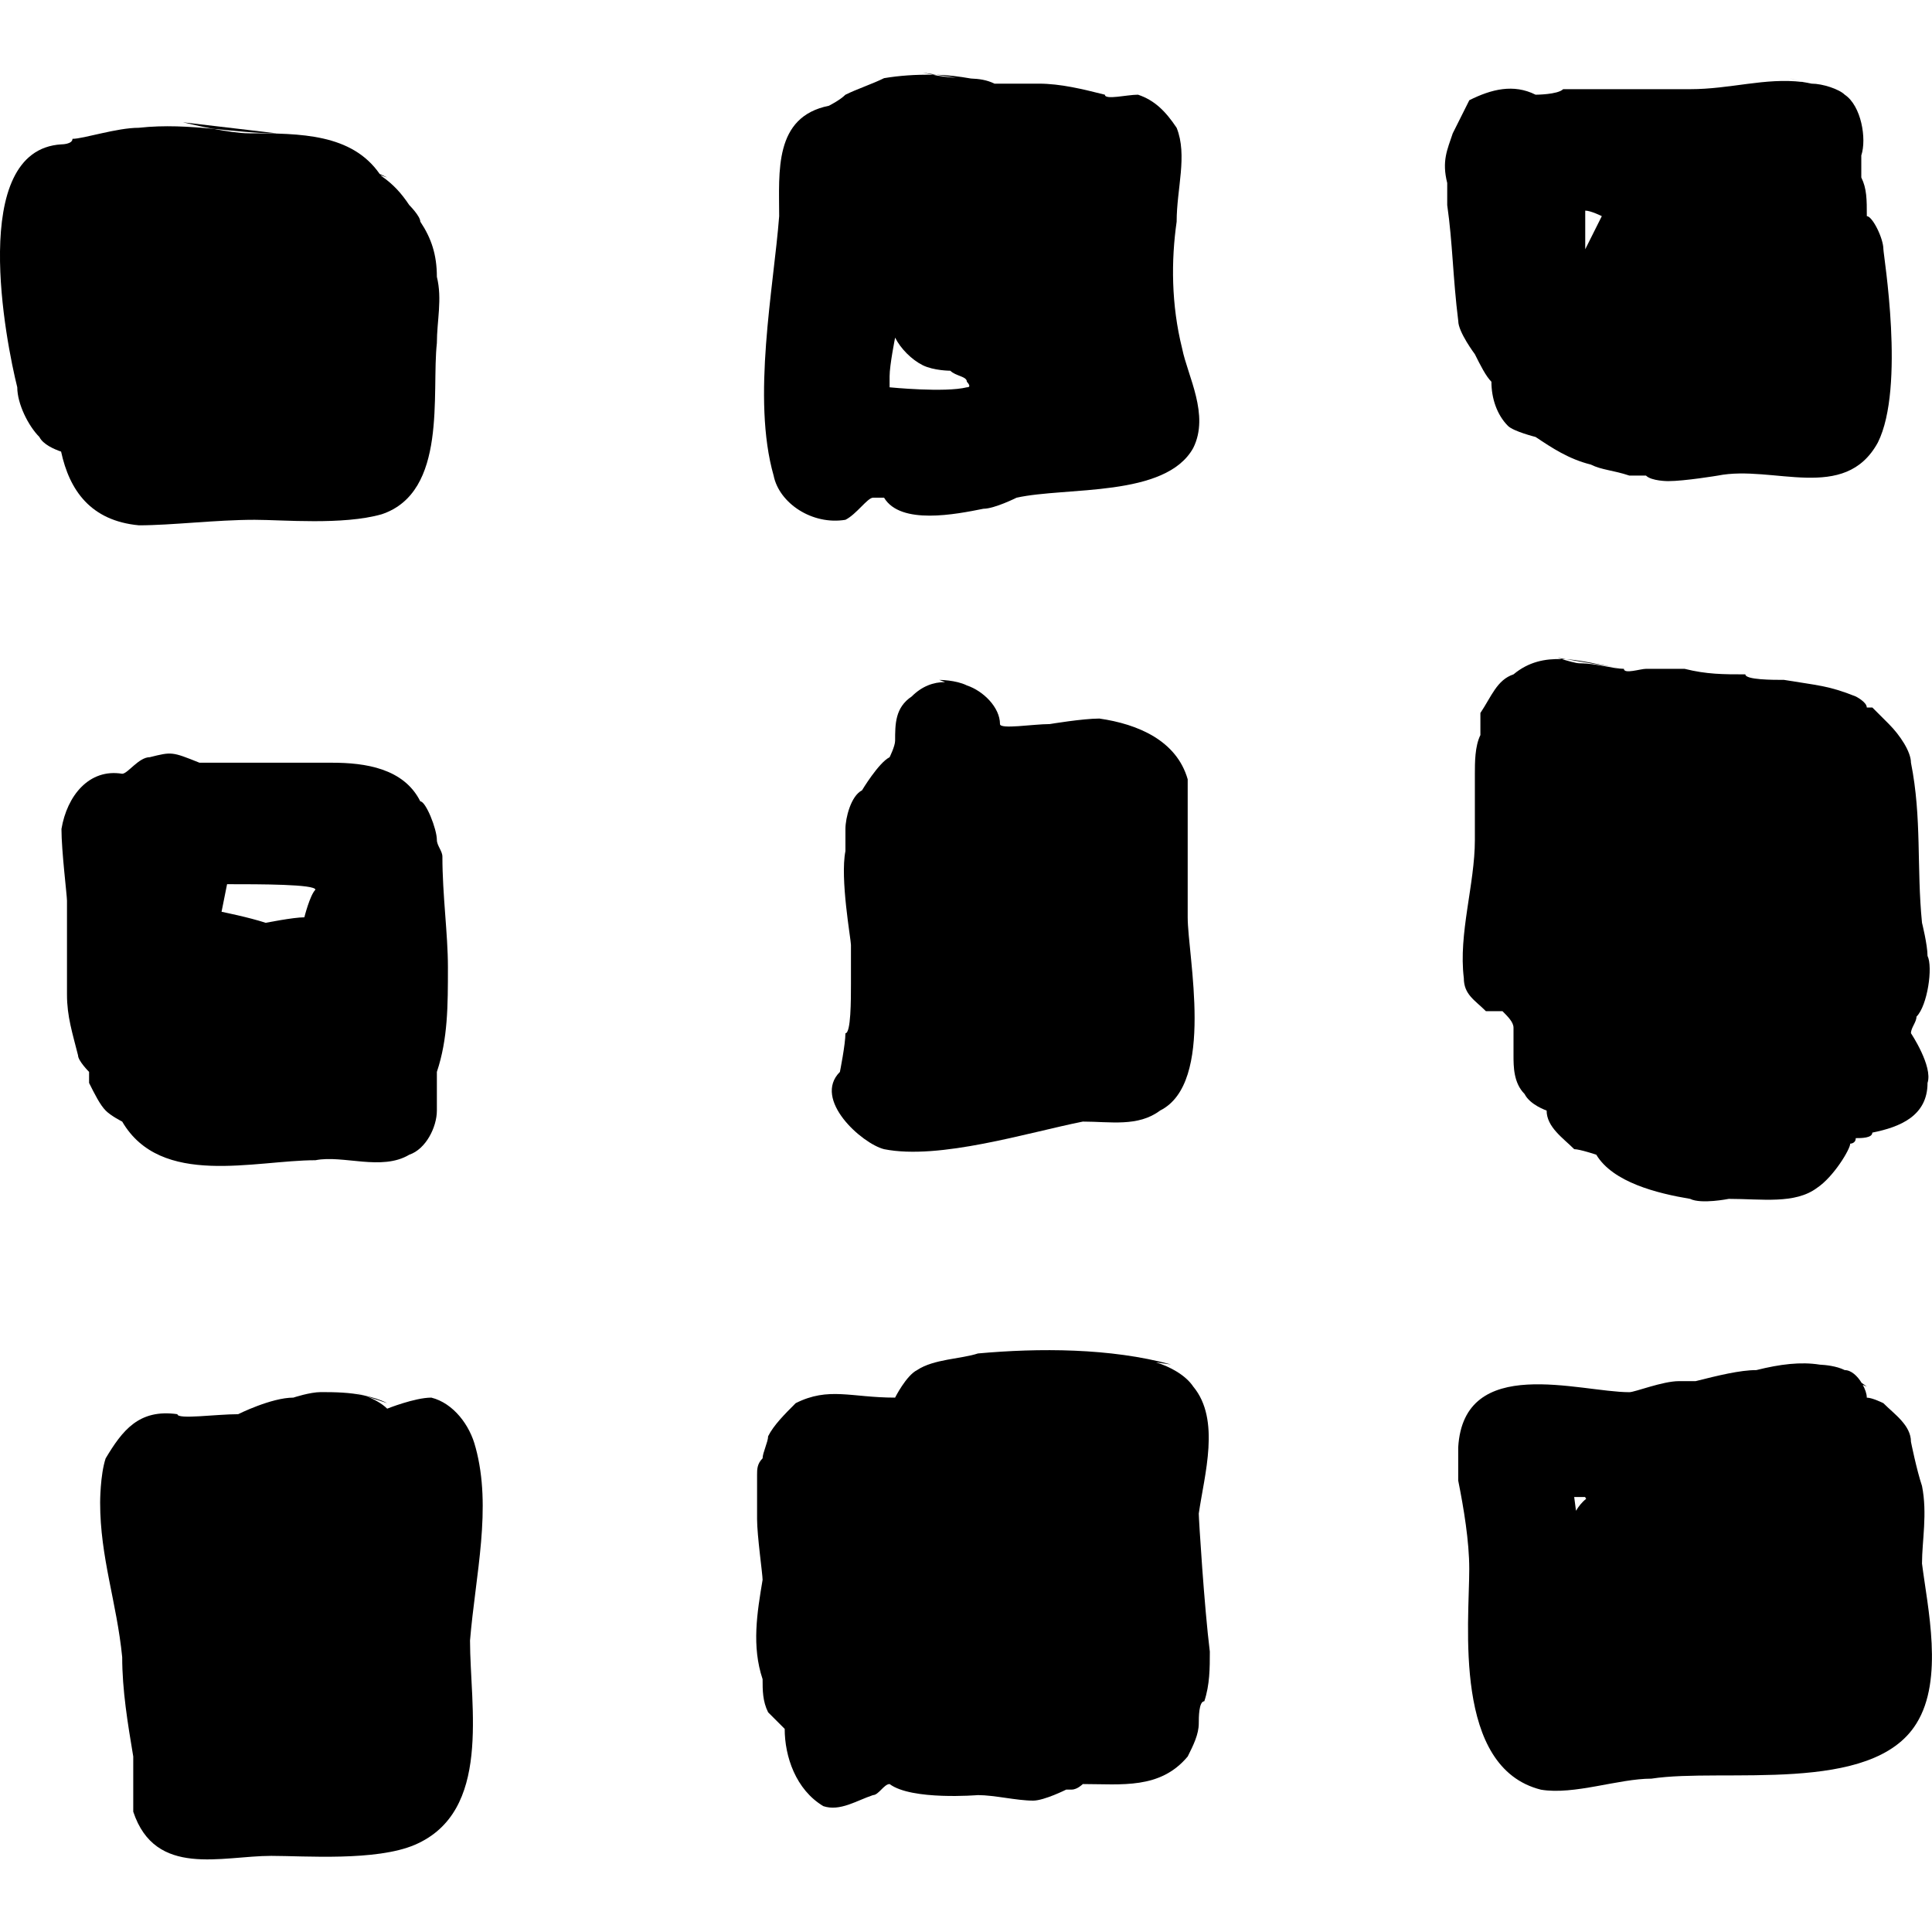 <!-- Generated by IcoMoon.io -->
<svg version="1.1" xmlns="http://www.w3.org/2000/svg" width="64" height="64" viewBox="0 0 64 64">
<path d="M6.059 4.051c0 0 0.463 0.115 0.997 0.216 0.717 0.067 1.416 0.15 2.112 0.15l-3.109-0.366z"></path>
<path d="M4.596 17.402c1.097 0 2.56-0.183 3.841-0.183 0.914 0 2.926 0.183 4.206-0.183 2.195-0.732 1.646-4.024 1.829-5.67 0-0.732 0.183-1.463 0-2.195 0-0.732-0.183-1.28-0.549-1.829 0-0.183-0.366-0.549-0.366-0.549-0.262-0.393-0.529-0.69-0.925-0.963-0.005-0.008-0.012-0.013-0.017-0.022l0.211 0.071c-0.082-0.045-0.166-0.076-0.248-0.116-0.927-1.333-2.621-1.347-4.325-1.347-0.321 0-0.78-0.071-1.197-0.15-0.788-0.074-1.599-0.128-2.46-0.033-0.732 0-1.829 0.366-2.195 0.366 0 0.183-0.366 0.183-0.366 0.183-3.109 0.183-1.829 6.584-1.463 8.047 0 0.549 0.366 1.28 0.732 1.646 0.124 0.249 0.491 0.406 0.72 0.485 0.276 1.286 0.982 2.29 2.571 2.441z"></path>
<path d="M3.499 36.788c0.183 0.183 0.549 0.366 0.549 0.366 1.28 2.195 4.389 1.28 6.401 1.28 0.914-0.183 2.195 0.366 3.109-0.183 0.549-0.183 0.914-0.914 0.914-1.463 0-0.366 0-1.097 0-1.28 0.366-1.097 0.366-2.195 0.366-3.475 0-1.097-0.183-2.378-0.183-3.658 0-0.183-0.183-0.366-0.183-0.549 0-0.366-0.366-1.28-0.549-1.28-0.549-1.097-1.829-1.28-2.926-1.28-0.366 0-0.914 0-1.28 0s-0.732 0-0.732 0c-0.549 0-0.914 0-1.28 0s-0.914 0-0.914 0c-0.183 0-0.183 0-0.183 0-0.914-0.366-0.914-0.366-1.646-0.183-0.366 0-0.731 0.549-0.914 0.549-1.097-0.183-1.829 0.732-2.012 1.829 0 0.732 0.183 2.195 0.183 2.378 0 0.732 0 2.377 0 2.377 0 0.183 0 0.549 0 0.731 0 0.731 0.183 1.28 0.366 2.012 0 0.183 0.366 0.549 0.366 0.549 0 0.183 0 0.366 0 0.366 0.183 0.366 0.366 0.731 0.549 0.914zM7.522 29.29c1.097 0 2.926 0 2.926 0.183-0.183 0.183-0.366 0.914-0.366 0.914-0.366 0-1.28 0.183-1.28 0.183-0.549-0.183-1.463-0.366-1.463-0.366l0.183-0.914z"></path>
<path d="M15.752 47.944c-0.183-0.731-0.732-1.463-1.463-1.646-0.549 0-1.463 0.366-1.463 0.366-0.183-0.183-0.457-0.321-0.686-0.412l0.686 0.229c-0.25-0.126-0.5-0.197-0.751-0.251-0.193-0.072-0.346-0.115-0.346-0.115l0.338 0.112c-0.478-0.102-0.957-0.112-1.435-0.112-0.366 0-0.914 0.183-0.914 0.183-0.732 0-1.829 0.549-1.829 0.549-0.732 0-2.012 0.183-2.012 0-1.28-0.183-1.829 0.549-2.377 1.463-0.183 0.549-0.183 1.463-0.183 1.463 0 1.829 0.549 3.292 0.731 5.121 0 1.097 0.183 2.195 0.366 3.292 0 0.731 0 1.28 0 1.829 0.731 2.195 2.926 1.463 4.572 1.463 1.097 0 3.475 0.183 4.755-0.366 2.56-1.097 1.829-4.572 1.829-6.767 0.183-2.195 0.732-4.389 0.183-6.401z"></path>
<path d="M30.566 2.405c0 0 0.144 0.034 0.333 0.071 0.039 0.001 0.077-0.004 0.116-0.001l-0.449-0.070z"></path>
<path d="M25.628 15.756c0.183 0.914 1.28 1.646 2.378 1.463 0.366-0.183 0.732-0.732 0.914-0.732s0.366 0 0.366 0c0.549 0.914 2.378 0.549 3.292 0.366 0.366 0 1.097-0.366 1.097-0.366 1.646-0.366 4.938 0 5.852-1.646 0.549-1.097-0.183-2.377-0.366-3.292-0.366-1.463-0.366-2.926-0.183-4.206 0-1.097 0.366-2.195 0-3.109-0.366-0.549-0.731-0.914-1.28-1.097-0.366 0-1.097 0.183-1.097 0-0.731-0.183-1.463-0.366-2.195-0.366-0.549 0-1.28 0-1.463 0-0.26-0.129-0.519-0.159-0.779-0.17-0.389-0.068-0.774-0.115-1.15-0.127l0.671 0.104c-0.28-0.015-0.566-0.057-0.786-0.101-0.563-0.011-1.108 0.028-1.613 0.112-0.366 0.183-0.914 0.366-1.28 0.549-0.183 0.183-0.549 0.366-0.549 0.366-1.829 0.366-1.646 2.195-1.646 3.658-0.183 2.376-0.914 6.034-0.183 8.595zM29.469 12.464c0-0.366 0.183-1.28 0.183-1.28 0.183 0.366 0.549 0.732 0.914 0.914s0.914 0.183 0.914 0.183c0.183 0.183 0.549 0.183 0.549 0.366 0 0 0.183 0.183 0 0.183-0.732 0.183-2.56 0-2.56 0s0-0.183 0-0.366z"></path>
<path d="M28.006 34.228c0 0.366-0.183 1.28-0.183 1.28-0.914 0.914 0.732 2.377 1.463 2.56 1.829 0.366 4.755-0.549 6.584-0.914 0.914 0 1.829 0.183 2.56-0.366 1.829-0.914 0.914-5.121 0.914-6.401 0-0.366 0-1.097 0-1.097 0-0.549 0-1.829 0-1.829 0-0.366 0-1.097 0-1.097 0-0.183 0-0.549 0-0.549-0.366-1.28-1.646-1.829-2.926-2.012-0.549 0-1.646 0.183-1.646 0.183-0.549 0-1.646 0.183-1.646 0 0-0.549-0.549-1.097-1.097-1.28-0.366-0.183-0.914-0.183-0.914-0.183l0.193 0.072c-0.384-0.001-0.766 0.135-1.107 0.477-0.549 0.366-0.549 0.914-0.549 1.463 0 0.183-0.183 0.549-0.183 0.549-0.366 0.183-0.914 1.097-0.914 1.097-0.366 0.183-0.549 0.914-0.549 1.28 0 0.183 0 0.549 0 0.732-0.183 0.914 0.183 2.926 0.183 3.109 0 0.366 0 0.732 0 1.28s0 1.646-0.183 1.646z"></path>
<path d="M39.528 45.933c-0.252-0.378-0.763-0.66-1.238-0.804l0.506 0.072c-2.012-0.549-4.389-0.549-6.401-0.366-0.549 0.183-1.463 0.183-2.012 0.549-0.366 0.183-0.732 0.914-0.732 0.914-1.463 0-2.195-0.366-3.292 0.183-0.366 0.366-0.732 0.731-0.914 1.097 0 0.183-0.183 0.549-0.183 0.731-0.183 0.183-0.183 0.366-0.183 0.549 0 0.366 0 0.914 0 1.463s0.183 1.829 0.183 2.012c-0.183 1.097-0.366 2.195 0 3.292 0 0.366 0 0.731 0.183 1.097 0.183 0.183 0.549 0.549 0.549 0.549 0 0.914 0.366 2.012 1.28 2.56 0.549 0.183 1.097-0.183 1.646-0.366 0.183 0 0.366-0.366 0.549-0.366 0.732 0.549 2.926 0.366 2.926 0.366 0.549 0 1.28 0.183 1.829 0.183 0.366 0 1.097-0.366 1.097-0.366s0 0 0.183 0 0.366-0.183 0.366-0.183c1.28 0 2.56 0.183 3.475-0.914 0.183-0.366 0.366-0.731 0.366-1.097 0-0.183 0-0.731 0.183-0.731 0.183-0.549 0.183-1.097 0.183-1.646-0.183-1.463-0.366-4.389-0.366-4.572 0.183-1.28 0.731-3.109-0.183-4.206z"></path>
<path d="M59.632 2.694l-0.352-0.106c0 0 0.171 0.056 0.352 0.106z"></path>
<path d="M48.307 10.635c0 0.366 0.549 1.097 0.549 1.097 0.183 0.366 0.366 0.732 0.549 0.914 0 0.549 0.183 1.097 0.549 1.463 0.183 0.183 0.914 0.366 0.914 0.366 0.549 0.366 1.097 0.732 1.829 0.914 0.366 0.183 0.731 0.183 1.28 0.366 0.183 0 0.549 0 0.549 0 0.183 0.183 0.731 0.183 0.731 0.183 0.549 0 1.646-0.183 1.646-0.183 1.829-0.366 4.206 0.914 5.304-1.097 0.914-1.829 0.183-6.218 0.183-6.401 0-0.366-0.366-1.097-0.549-1.097 0-0.549 0-0.914-0.183-1.28 0-0.366 0-0.731 0-0.731 0.183-0.549 0-1.646-0.549-2.012-0.183-0.183-0.731-0.366-1.097-0.366-0.096-0.018-0.194-0.042-0.289-0.054-0.031-0.007-0.060-0.015-0.090-0.023l0.074 0.022c-1.235-0.15-2.379 0.238-3.719 0.238-1.463 0-2.743 0-4.206 0-0.183 0.183-0.914 0.183-0.914 0.183-0.731-0.366-1.463-0.183-2.195 0.183-0.183 0.366-0.549 1.097-0.549 1.097-0.183 0.549-0.366 0.914-0.183 1.646 0 0.183 0 0.731 0 0.731 0.183 1.28 0.183 2.377 0.366 3.841zM52.513 7.16v-0.183c0.183 0 0.549 0.183 0.549 0.183-0.183 0.366-0.549 1.097-0.549 1.097 0-0.366 0-1.097 0-1.097z"></path>
<path d="M51.599 21.791c0 0 0.061 0.020 0.14 0.044 0.044 0.001 0.089-0.001 0.133 0.001l-0.273-0.045z"></path>
<path d="M51.872 21.836l1.922 0.321c-0.649-0.093-1.297-0.278-1.922-0.321z"></path>
<path d="M62.023 23.437c0 0 0 0-0.183 0 0-0.183-0.366-0.366-0.366-0.366-0.914-0.366-1.28-0.366-2.377-0.549-0.366 0-1.28 0-1.28-0.183-0.731 0-1.28 0-2.012-0.183-0.366 0-0.914 0-1.28 0-0.183 0-0.731 0.183-0.731 0-0.366 0-0.914-0.183-1.463-0.183-0.126 0-0.417-0.085-0.591-0.139-0.561-0.018-1.101 0.087-1.603 0.505-0.549 0.183-0.731 0.732-1.097 1.28 0 0.183 0 0.732 0 0.732-0.183 0.366-0.183 0.914-0.183 1.28 0 0.183 0 0.732 0 0.732 0 0.183 0 0.549 0 0.549 0 0.183 0 0.732 0 0.732v0.183c0 1.463-0.549 3.109-0.366 4.572 0 0.549 0.366 0.731 0.731 1.097 0.183 0 0.549 0 0.549 0 0.183 0.183 0.366 0.366 0.366 0.549s0 0.731 0 0.731 0 0 0 0.183c0 0.366 0 0.914 0.366 1.28 0.183 0.366 0.731 0.549 0.731 0.549 0 0.549 0.549 0.914 0.914 1.28 0.183 0 0.731 0.183 0.731 0.183 0.549 0.914 2.012 1.28 3.109 1.463 0.366 0.183 1.28 0 1.28 0 1.097 0 2.195 0.183 2.926-0.366 0.549-0.366 1.097-1.28 1.097-1.463 0 0 0.183 0 0.183-0.183 0.183 0 0.549 0 0.549-0.183 0.914-0.183 1.829-0.549 1.829-1.646 0.183-0.549-0.549-1.646-0.549-1.646 0-0.183 0.183-0.366 0.183-0.549 0.366-0.366 0.549-1.646 0.366-2.012 0-0.366-0.183-1.097-0.183-1.097-0.183-1.829 0-3.475-0.366-5.304 0-0.366-0.366-0.914-0.731-1.28-0.183-0.183-0.549-0.549-0.549-0.549z"></path>
<path d="M63.669 51.785c0-0.731 0.183-1.646 0-2.56-0.183-0.549-0.366-1.463-0.366-1.463 0-0.549-0.549-0.914-0.914-1.28 0 0-0.366-0.183-0.549-0.183 0-0.13-0.057-0.282-0.134-0.425l0.134 0.060c-0.057-0.047-0.113-0.082-0.171-0.124-0.14-0.23-0.346-0.424-0.561-0.424-0.274-0.138-0.652-0.172-0.823-0.18-0.634-0.101-1.314-0.017-2.103 0.18-0.549 0-1.28 0.183-2.012 0.366-0.183 0-0.549 0-0.549 0-0.549 0-1.463 0.366-1.646 0.366-1.646 0-5.487-1.28-5.67 1.829 0 0.366 0 0.731 0 1.097 0.183 0.914 0.366 2.012 0.366 2.926 0 1.829-0.549 6.584 2.377 7.316 1.097 0.183 2.56-0.366 3.658-0.366 2.377-0.366 7.316 0.549 8.779-1.829 0.914-1.463 0.366-3.841 0.183-5.304zM52.207 50.046c-0.033-0.269-0.060-0.456-0.060-0.456h0.366c0 0.031 0.022 0.039 0.031 0.061-0.143 0.111-0.251 0.251-0.337 0.395z"></path>
</svg>
